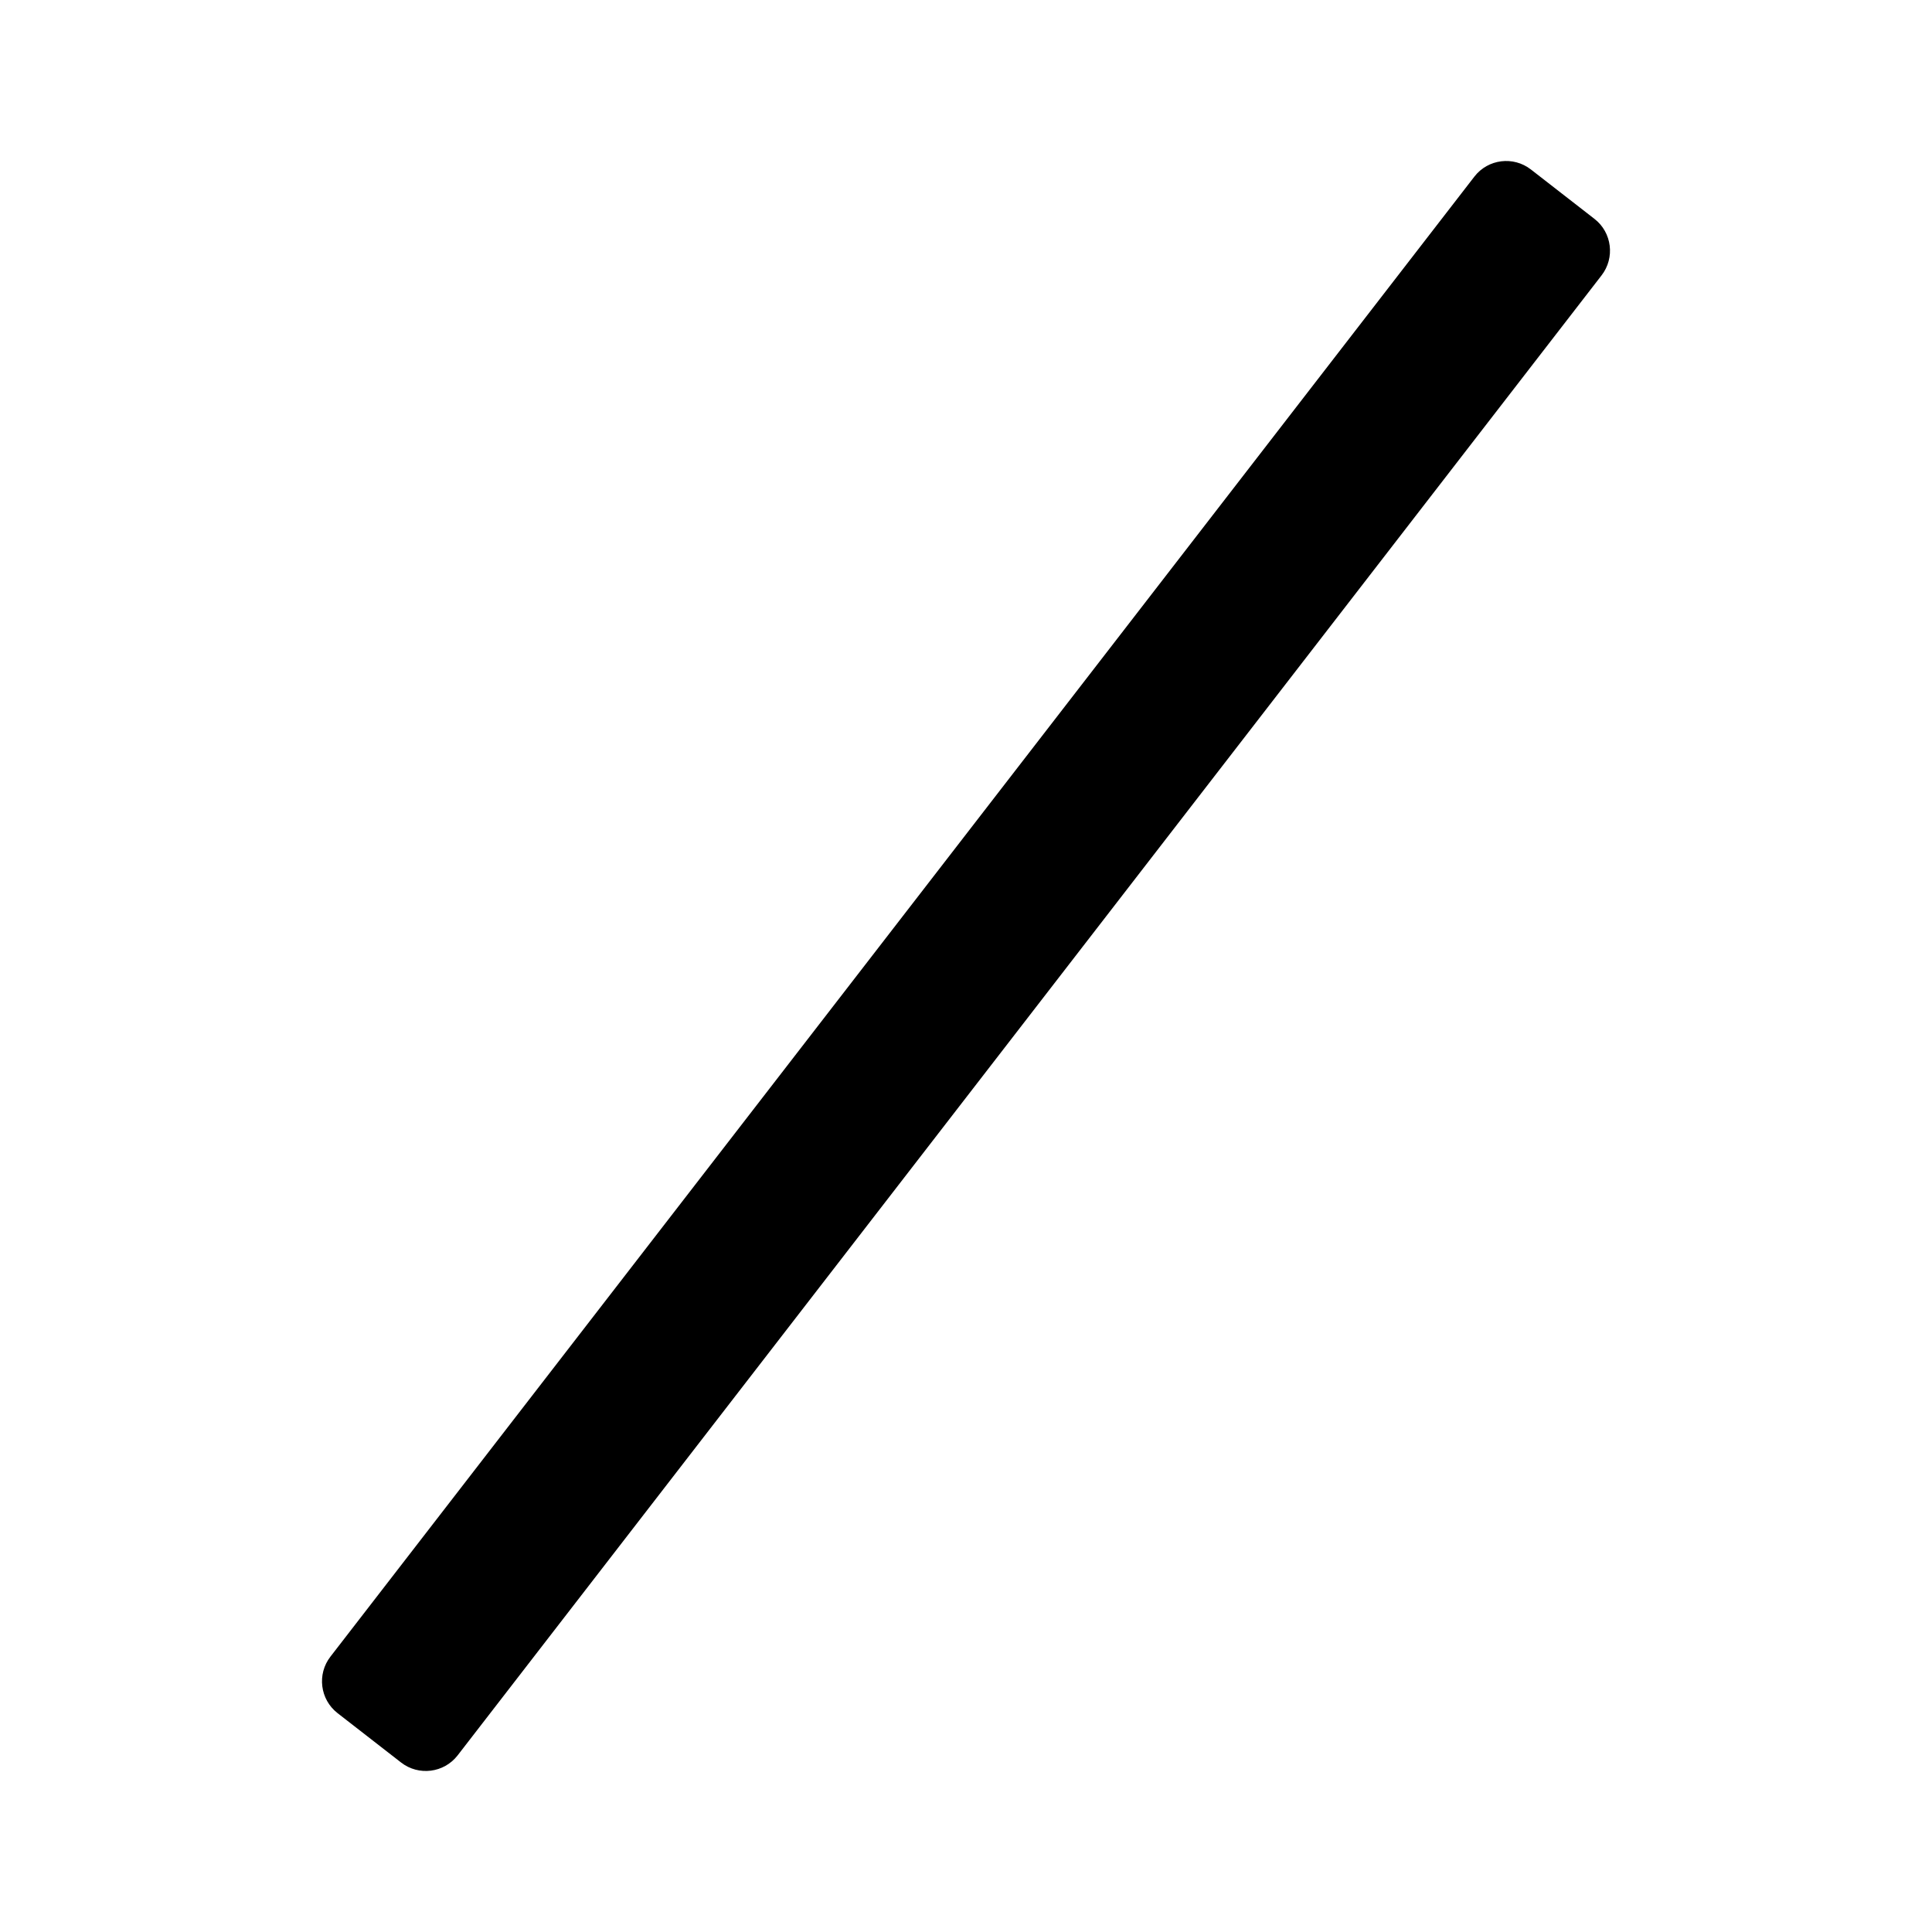 <svg viewBox="0 0 24 24" fill="currentColor" xmlns="http://www.w3.org/2000/svg">
<path d="M4.105 20.579L18.316 2.193C18.485 1.975 18.799 1.936 19.017 2.105L19.807 2.719C20.025 2.888 20.064 3.203 19.895 3.421L5.684 21.807C5.515 22.024 5.201 22.064 4.983 21.895L4.193 21.281C3.975 21.111 3.936 20.797 4.105 20.579Z"/>
</svg>
